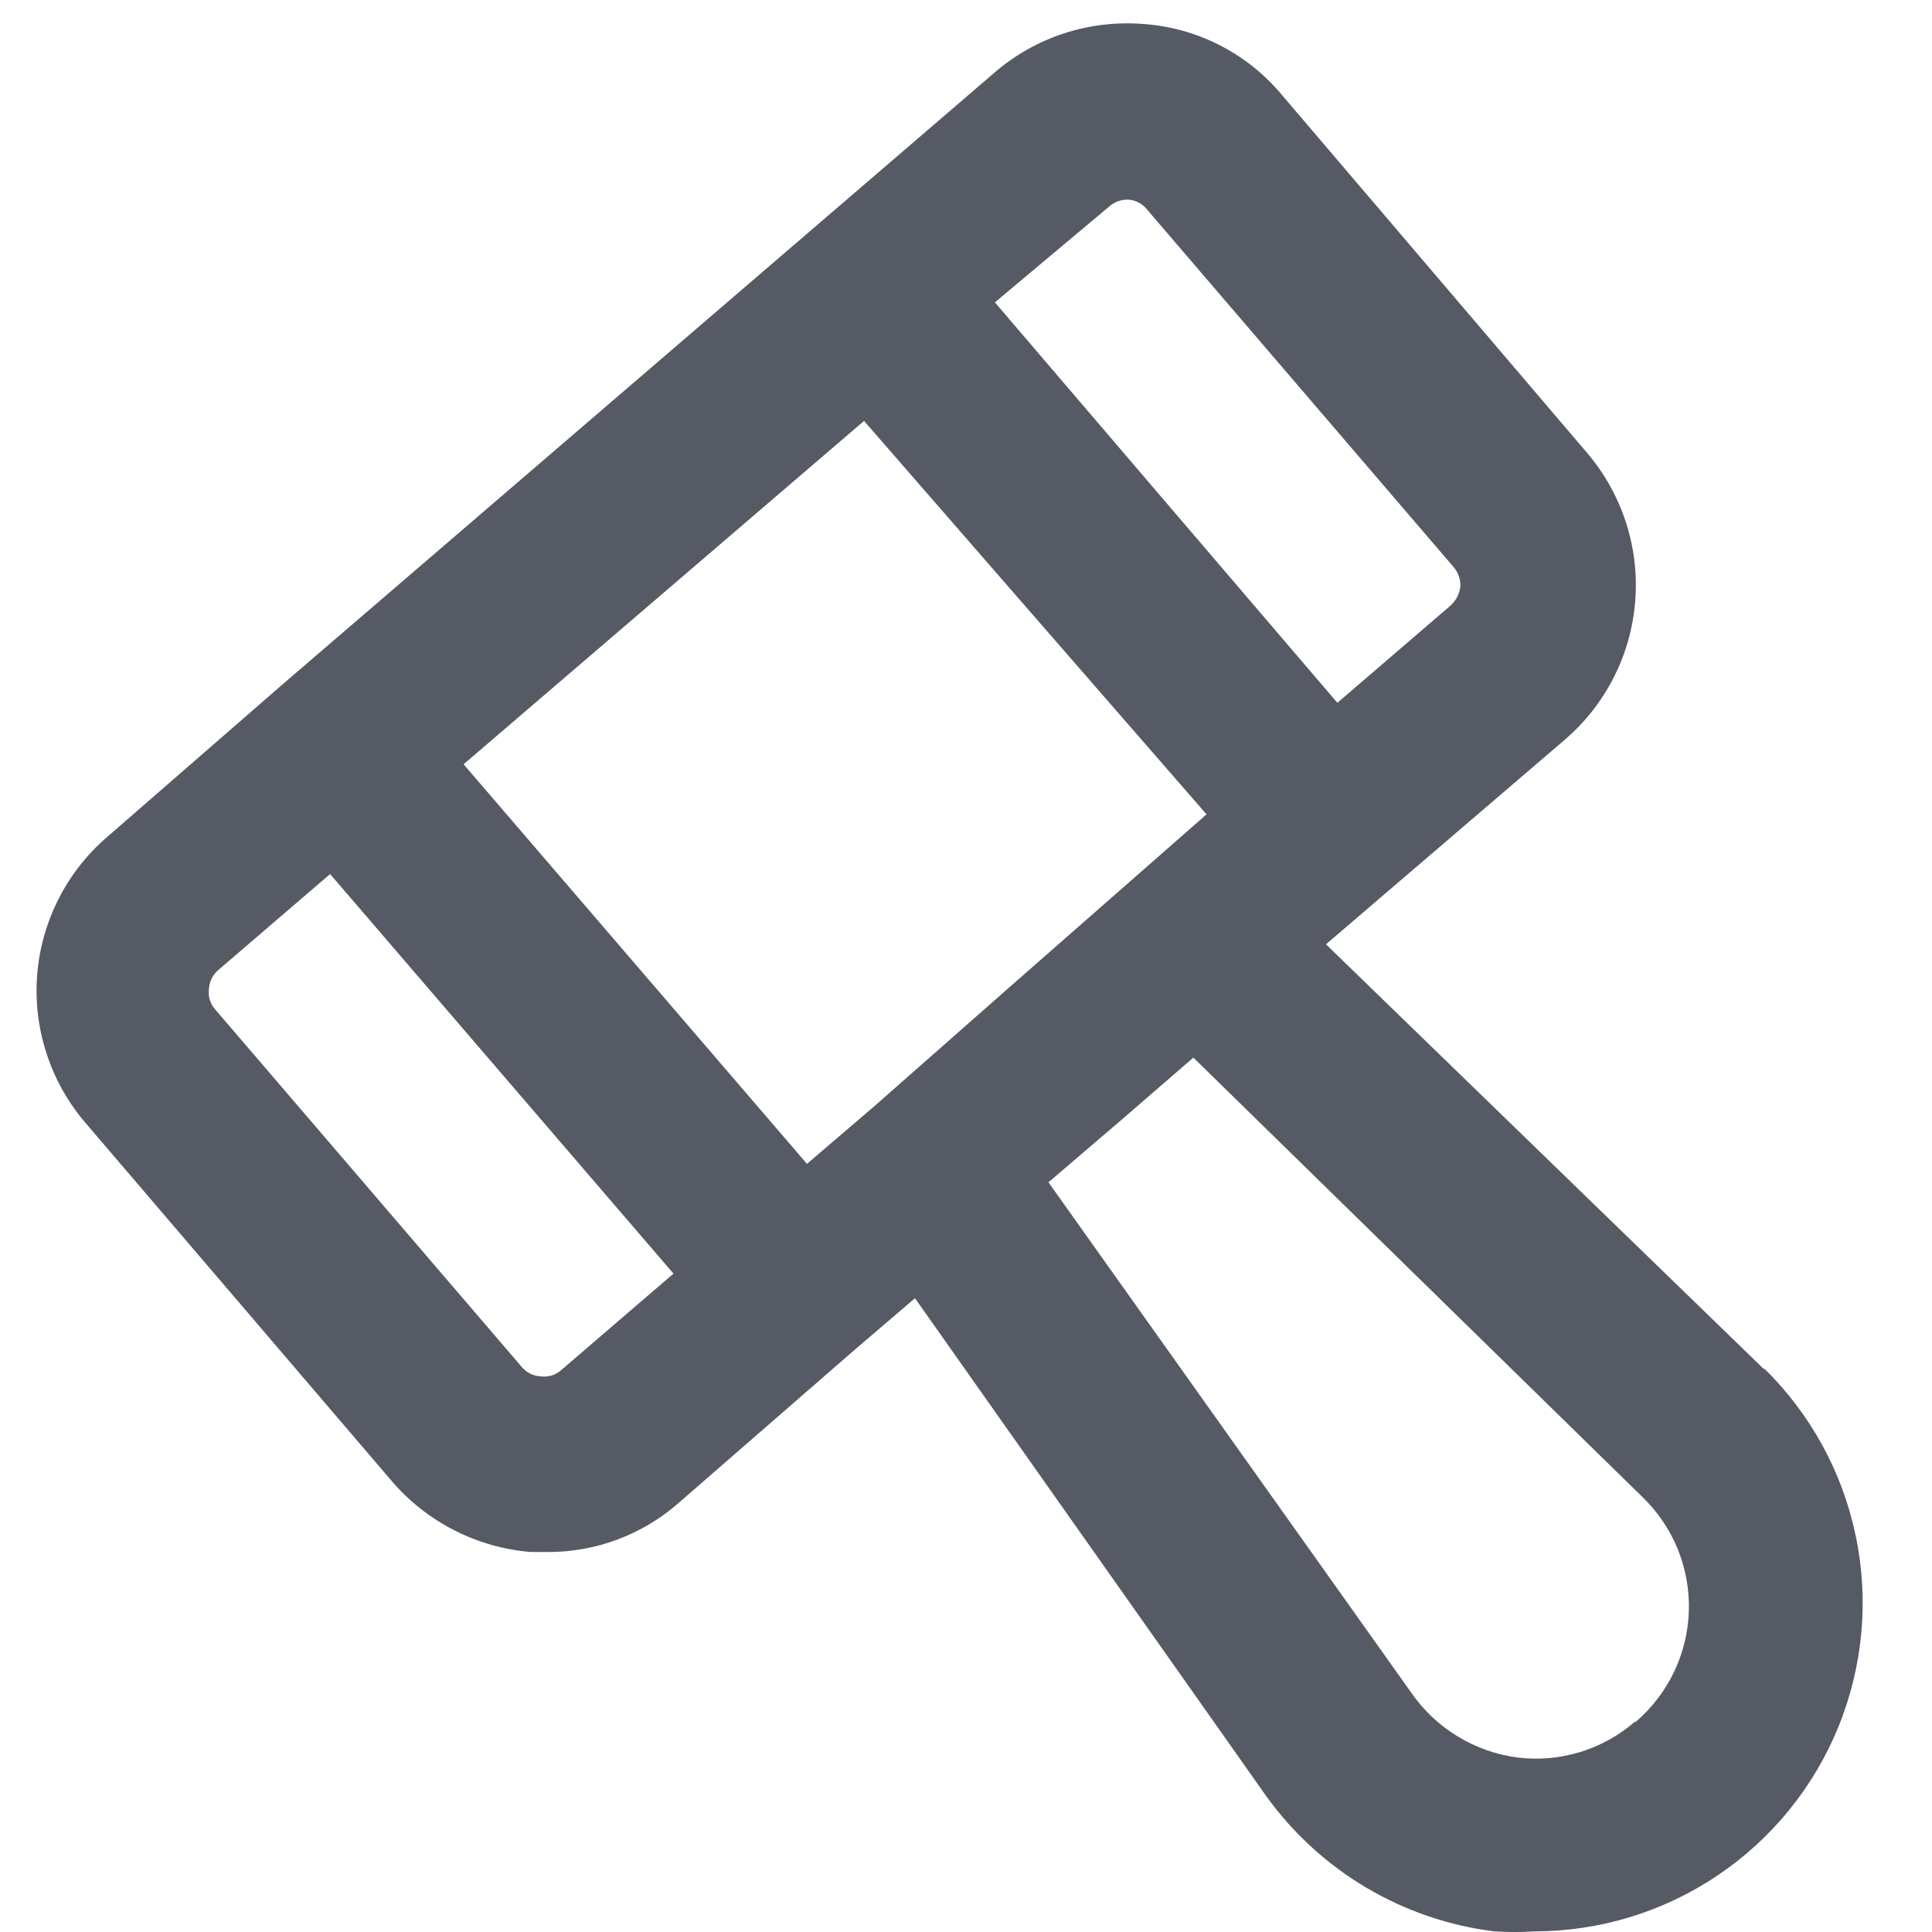 <svg width="22" height="22" viewBox="0 0 22 22" fill="none" xmlns="http://www.w3.org/2000/svg">
<path d="M20.099 15.603L15.099 10.753L17.819 8.423C18.286 8.022 18.574 7.453 18.621 6.84C18.668 6.227 18.469 5.62 18.069 5.153L14.599 1.083C14.404 0.848 14.164 0.656 13.892 0.516C13.62 0.377 13.324 0.294 13.019 0.273C12.715 0.249 12.409 0.285 12.119 0.379C11.829 0.473 11.561 0.624 11.329 0.823L3.229 7.783L1.229 9.523C0.997 9.721 0.806 9.962 0.668 10.234C0.53 10.506 0.446 10.802 0.423 11.106C0.4 11.41 0.437 11.716 0.533 12.005C0.628 12.295 0.78 12.562 0.979 12.793L4.459 16.863C4.658 17.096 4.901 17.287 5.174 17.426C5.446 17.565 5.744 17.649 6.049 17.673H6.229C6.781 17.677 7.315 17.477 7.729 17.113L9.729 15.373L10.419 14.783L14.419 20.453C14.723 20.875 15.111 21.23 15.558 21.495C16.006 21.76 16.503 21.93 17.019 21.993C17.169 22.003 17.319 22.003 17.469 21.993C18.213 21.993 18.941 21.772 19.558 21.356C20.175 20.941 20.655 20.351 20.935 19.662C21.215 18.972 21.284 18.215 21.131 17.487C20.979 16.758 20.612 16.092 20.079 15.573L20.099 15.603ZM9.949 12.603L9.189 13.253L5.279 8.703L9.839 4.793L13.739 9.273L11.459 11.273L9.949 12.603ZM12.839 2.273C12.882 2.274 12.923 2.285 12.961 2.304C12.999 2.323 13.033 2.35 13.059 2.383L16.549 6.453C16.605 6.516 16.634 6.599 16.629 6.683C16.618 6.769 16.575 6.847 16.509 6.903L15.229 8.003L11.329 3.443L12.629 2.353C12.687 2.301 12.762 2.273 12.839 2.273ZM6.159 15.673C6.117 15.671 6.075 15.661 6.037 15.642C5.999 15.623 5.966 15.596 5.939 15.563L2.449 11.493C2.422 11.462 2.401 11.425 2.389 11.386C2.377 11.346 2.374 11.304 2.379 11.263C2.381 11.221 2.392 11.179 2.411 11.141C2.43 11.103 2.456 11.07 2.489 11.043L3.759 9.953L7.669 14.503L6.389 15.603C6.358 15.63 6.321 15.651 6.282 15.663C6.242 15.675 6.2 15.678 6.159 15.673ZM18.619 19.603C18.437 19.762 18.224 19.88 17.993 19.951C17.762 20.021 17.519 20.043 17.279 20.013C17.037 19.981 16.804 19.899 16.596 19.771C16.387 19.644 16.208 19.474 16.069 19.273L11.939 13.463L12.769 12.753L13.589 12.043L18.699 17.043C18.874 17.211 19.012 17.413 19.104 17.638C19.195 17.862 19.239 18.104 19.231 18.346C19.224 18.588 19.165 18.826 19.06 19.044C18.954 19.263 18.804 19.456 18.619 19.613V19.603Z" fill="#565A64"/>
</svg>
